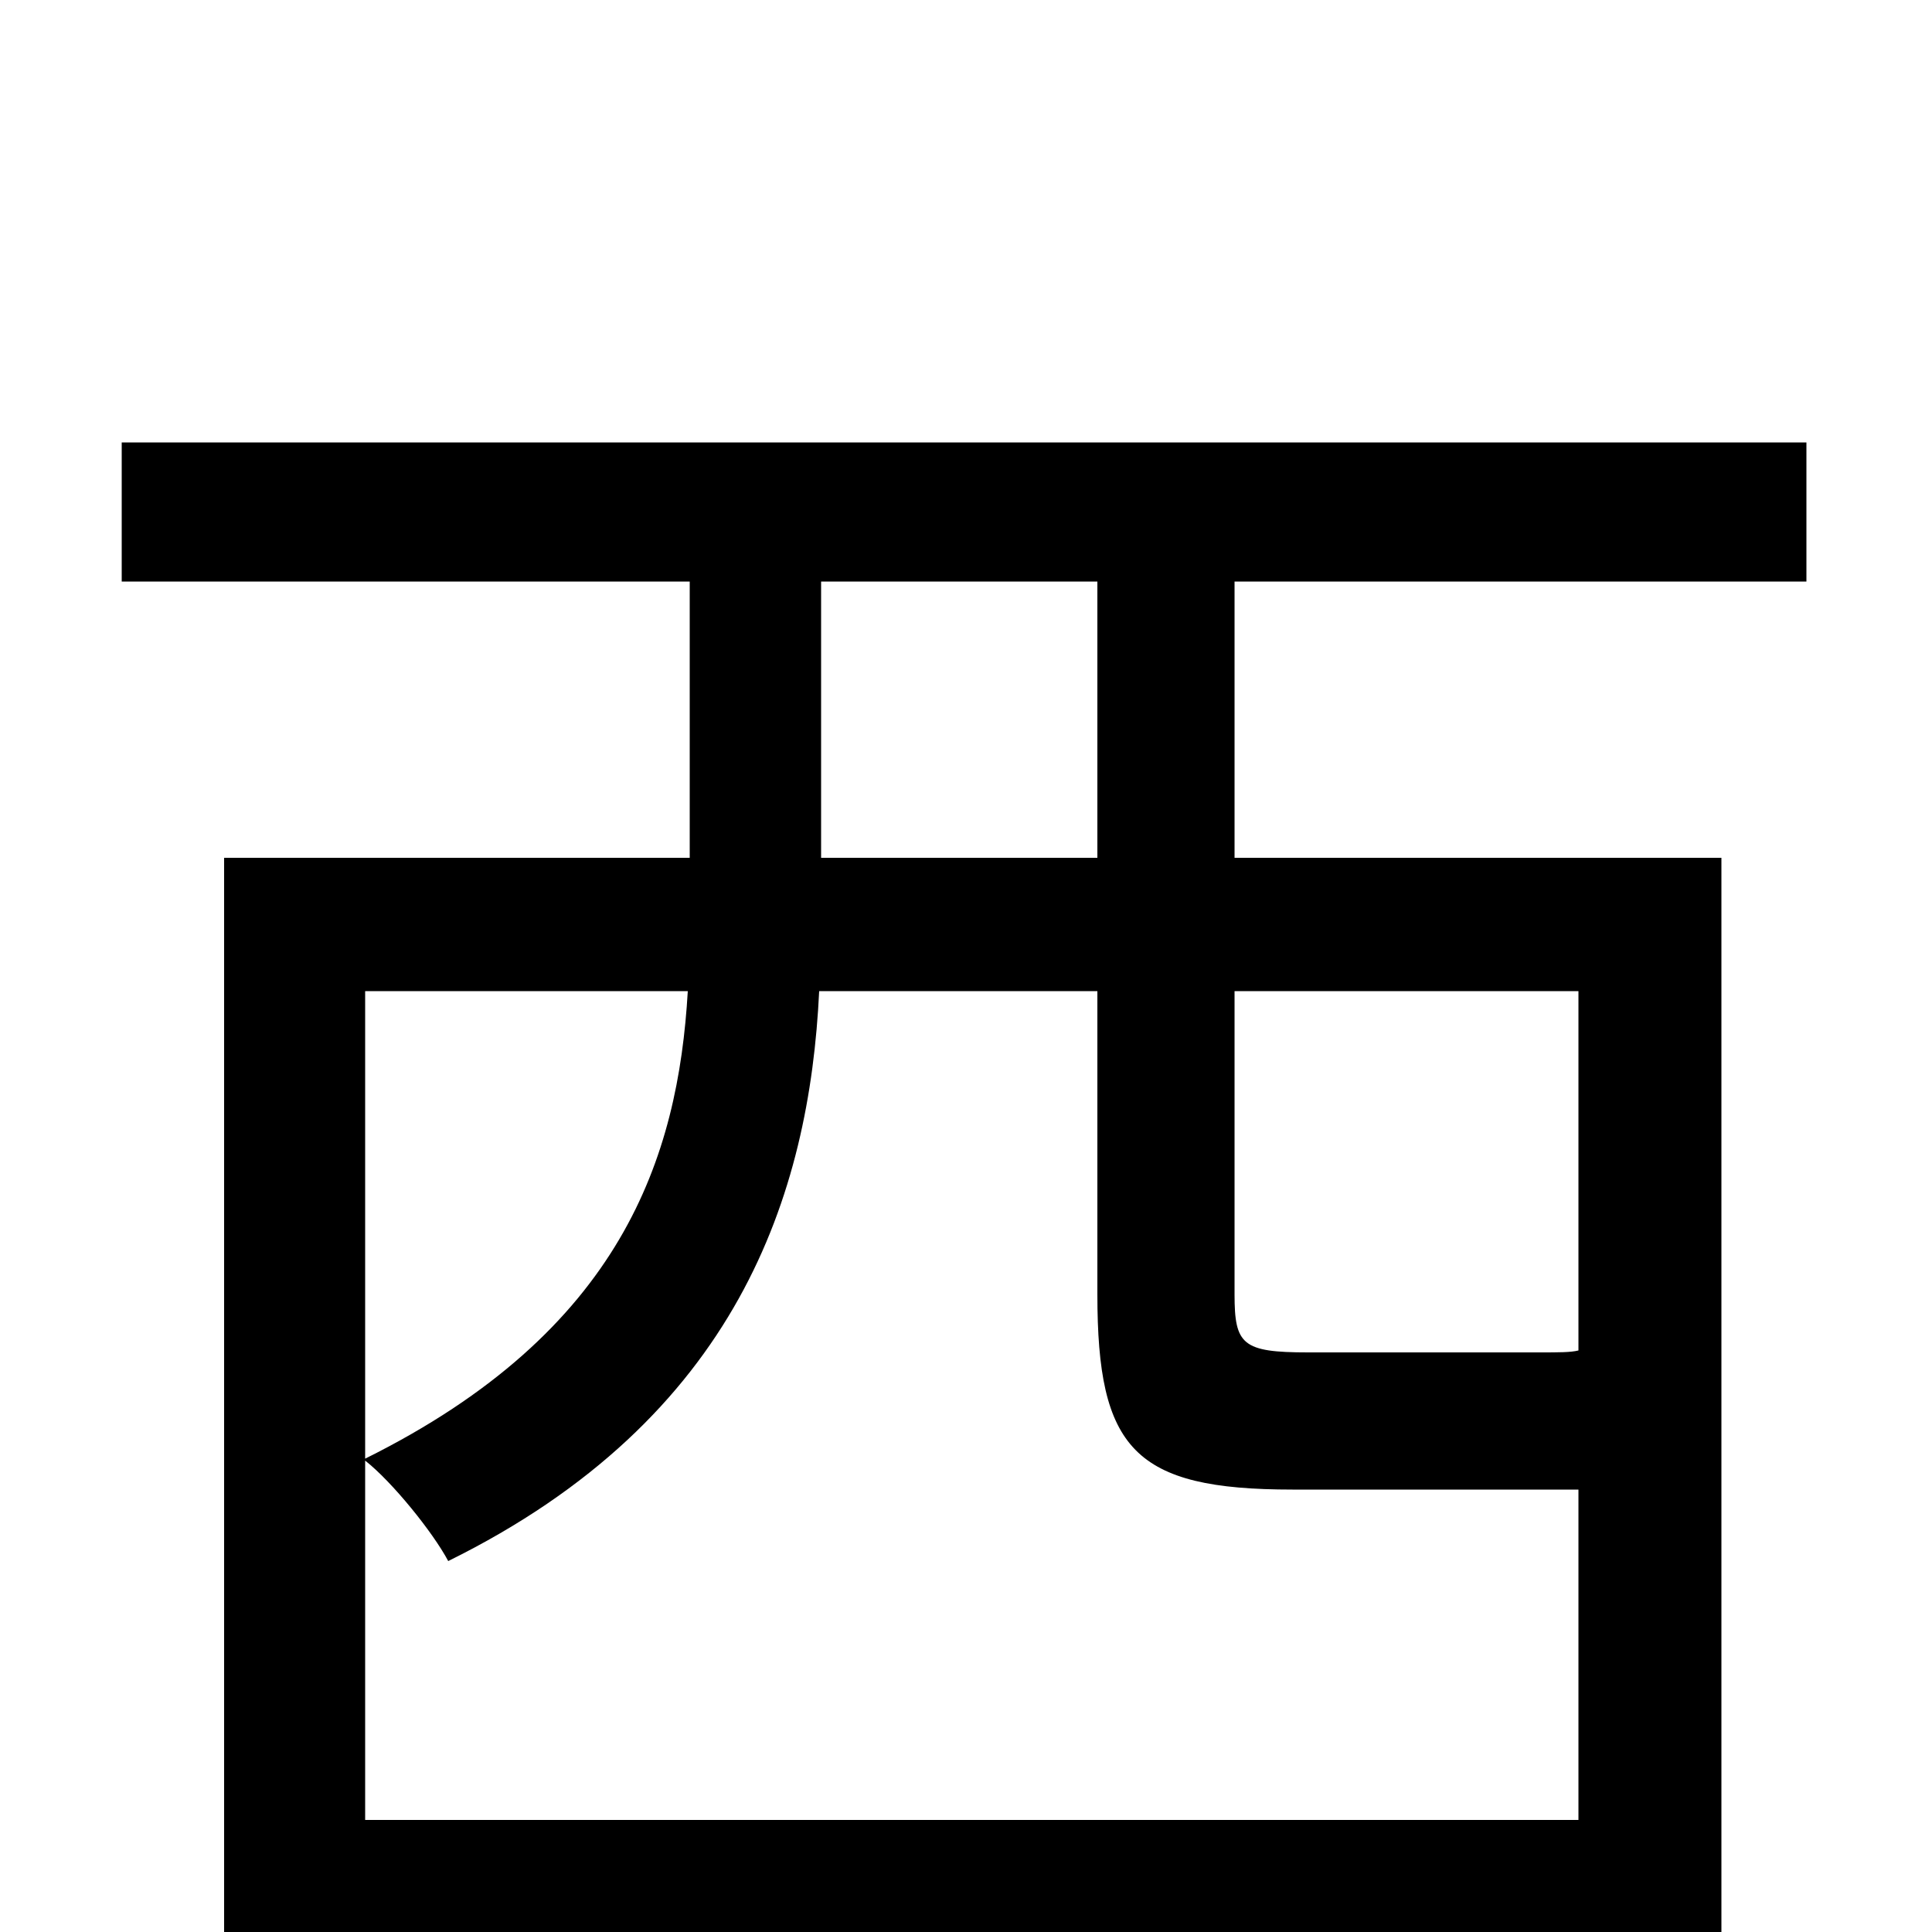 <svg xmlns="http://www.w3.org/2000/svg" viewBox="0 -1000 1000 1000">
	<path fill="#000000" d="M568 -556H425V-699H568ZM817 -487V-301C813 -300 807 -300 797 -300H677C643 -300 639 -304 639 -330V-487ZM189 -58V-244C203 -233 224 -207 232 -192C382 -266 419 -382 424 -487H568V-330C568 -250 587 -229 669 -229H804H817V-58ZM356 -487C351 -401 322 -311 189 -245V-487ZM935 -699V-771H63V-699H357V-556H116V73H189V11H817V69H891V-556H639V-699Z"/>
</svg>